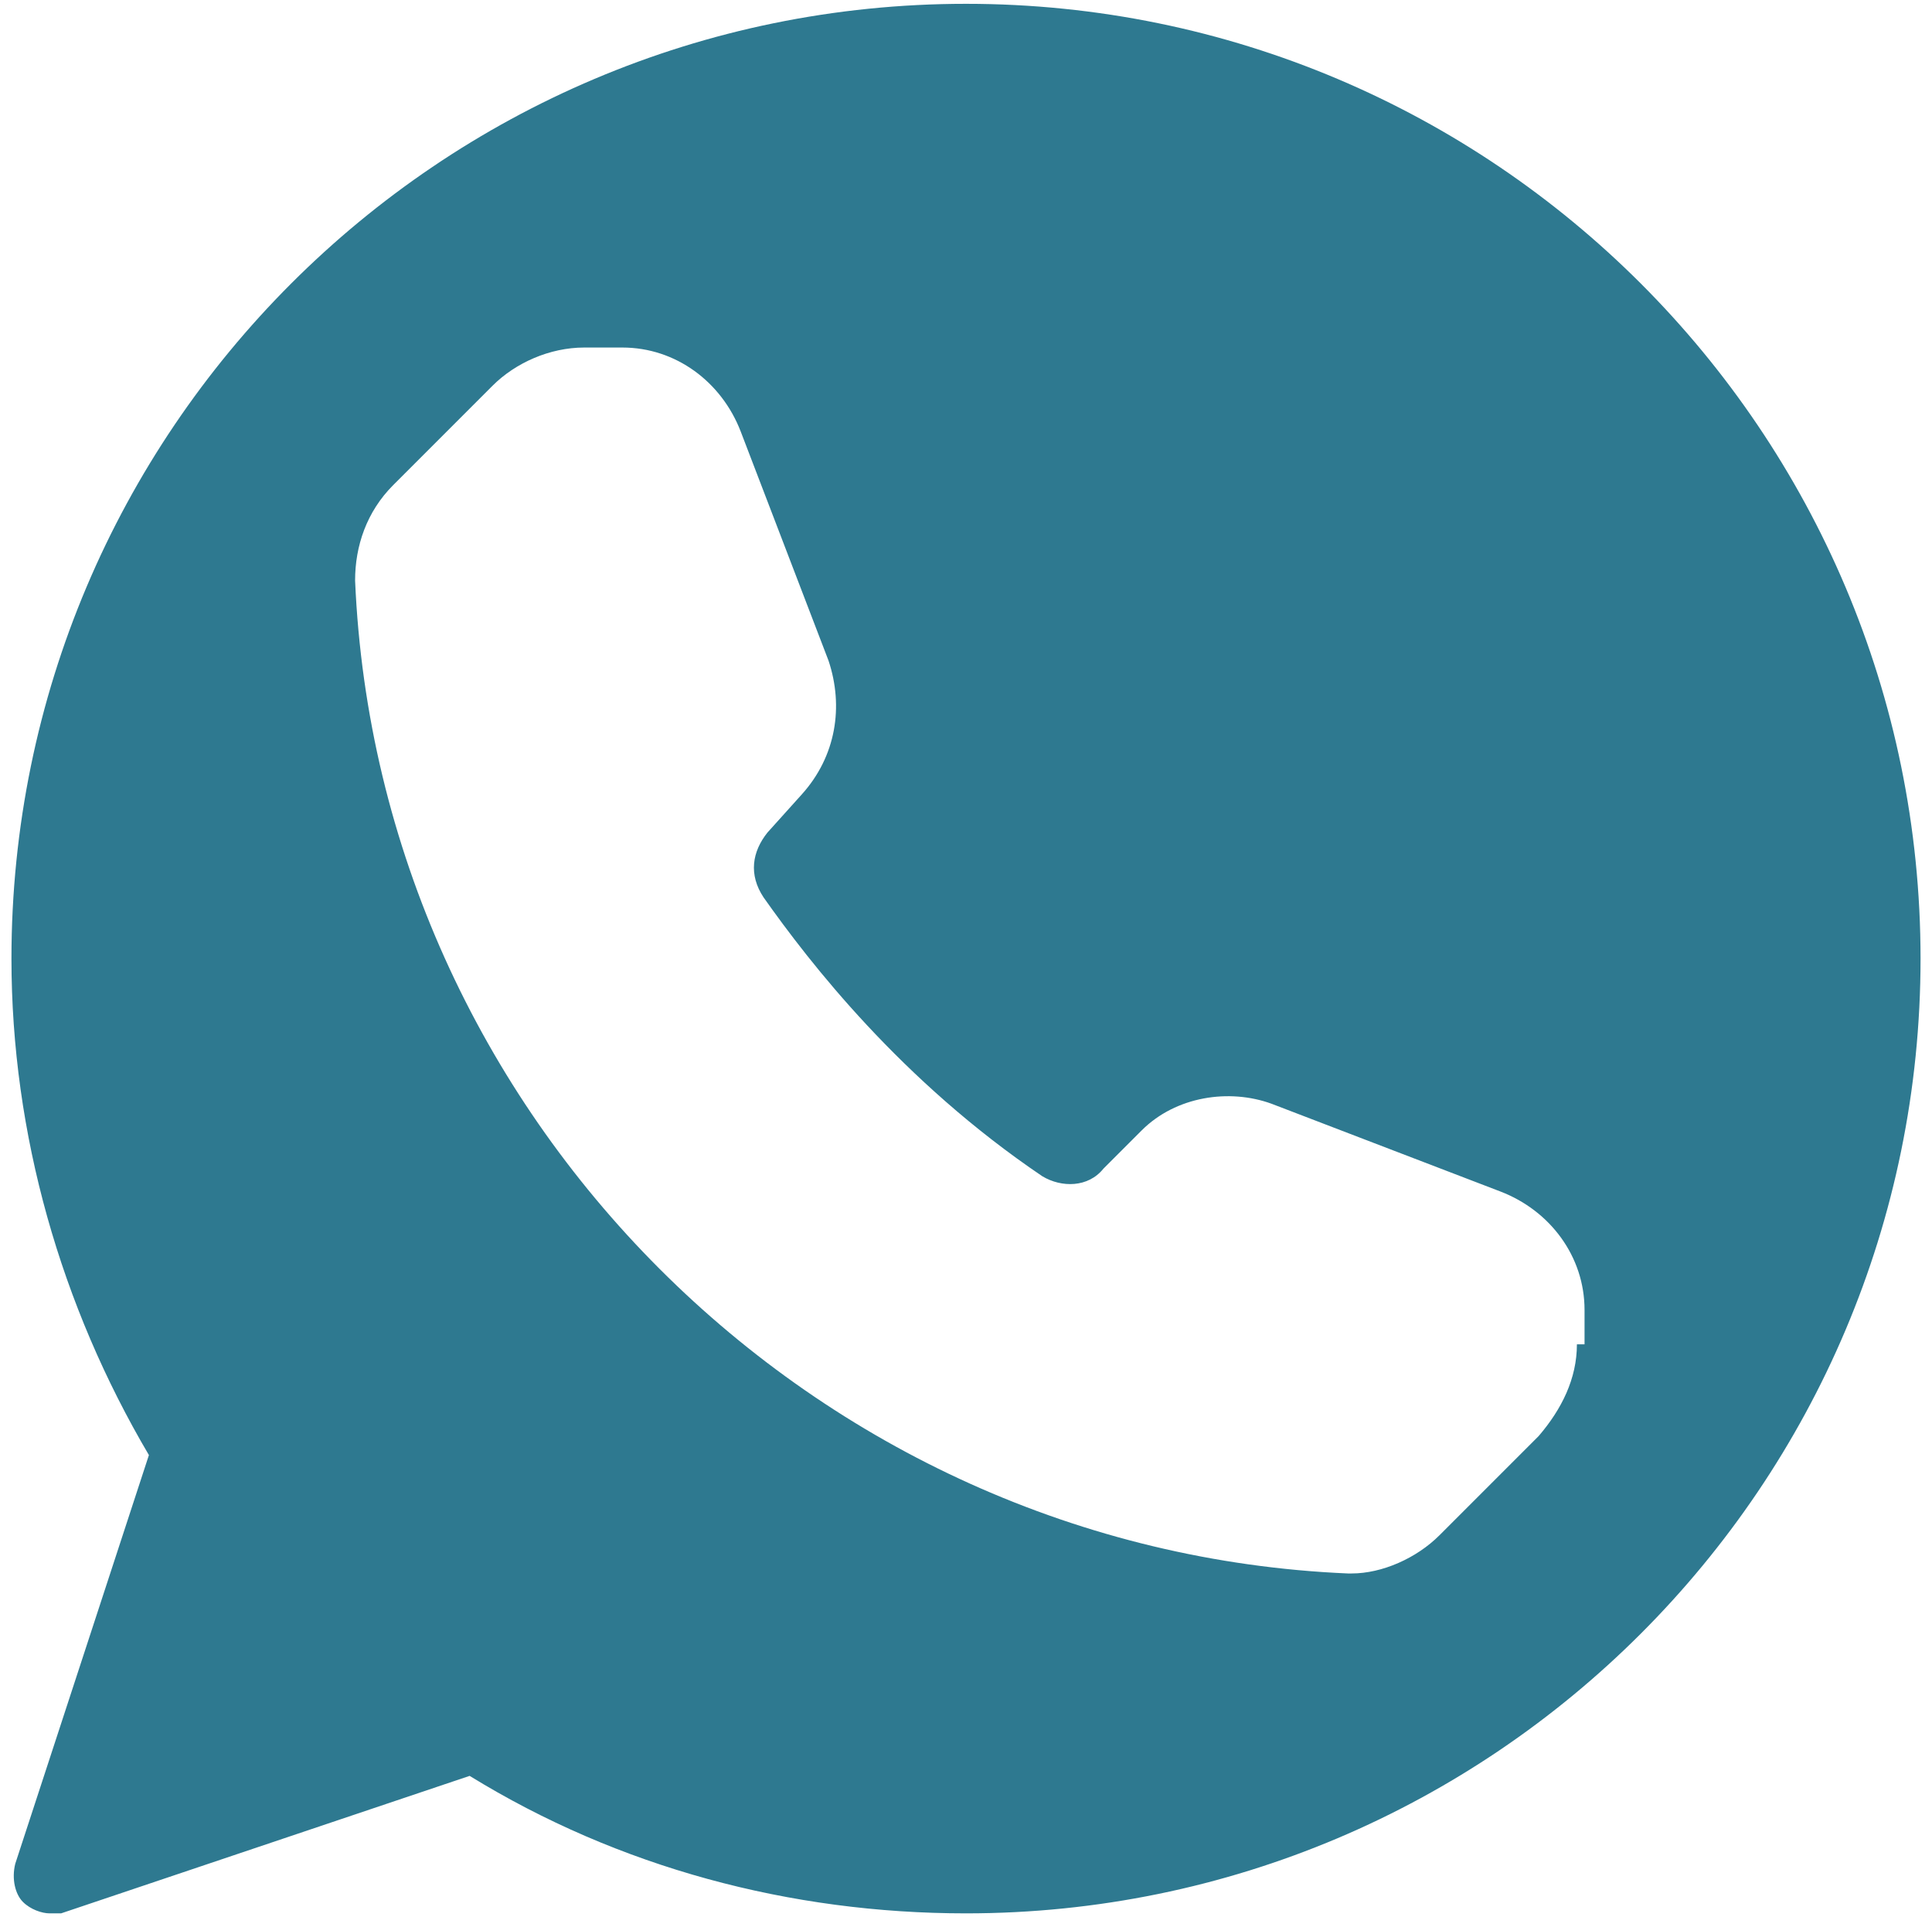 <?xml version="1.0" encoding="utf-8"?>
<!-- Generator: Adobe Illustrator 22.0.1, SVG Export Plug-In . SVG Version: 6.00 Build 0)  -->
<svg version="1.1" id="Слой_1" xmlns="http://www.w3.org/2000/svg" xmlns:xlink="http://www.w3.org/1999/xlink" x="0px" y="0px"
	 viewBox="0 0 50.6 50.2" style="enable-background:new 0 0 50.6 50.2;" xml:space="preserve">
<style type="text/css">
	.st0{fill:#2E7990;}
</style>
<path class="st0" d="M25.3,0.1c-13.8,0-25,11.2-25,25c0,4.6,1.3,9.1,3.6,13L0.4,48.8c-0.1,0.4,0,0.8,0.2,1c0.2,0.2,0.5,0.3,0.7,0.3
	c0.1,0,0.2,0,0.3,0l10.7-3.6c3.9,2.4,8.4,3.6,13,3.6c13.8,0,25-11.2,25-25C50.3,11.3,39.1,0.1,25.3,0.1z M41.3,35.2
	c0,0.9-0.4,1.7-1,2.4l-2.6,2.6c-0.6,0.6-1.5,1-2.3,1h-0.1c-14-0.6-25.4-12-26-26c0-0.9,0.3-1.8,1-2.5l2.6-2.6c0.6-0.6,1.5-1,2.4-1h1
	c1.4,0,2.6,0.9,3.1,2.2l2.3,6c0.4,1.2,0.2,2.5-0.7,3.5l-0.9,1c-0.4,0.5-0.5,1.1-0.1,1.7c1.2,1.7,3.6,4.8,7.3,7.3
	c0.5,0.3,1.2,0.3,1.6-0.2l1-1c0.9-0.9,2.3-1.1,3.4-0.7l6,2.3c1.3,0.5,2.2,1.7,2.2,3.1V35.2z"/>
</svg>
